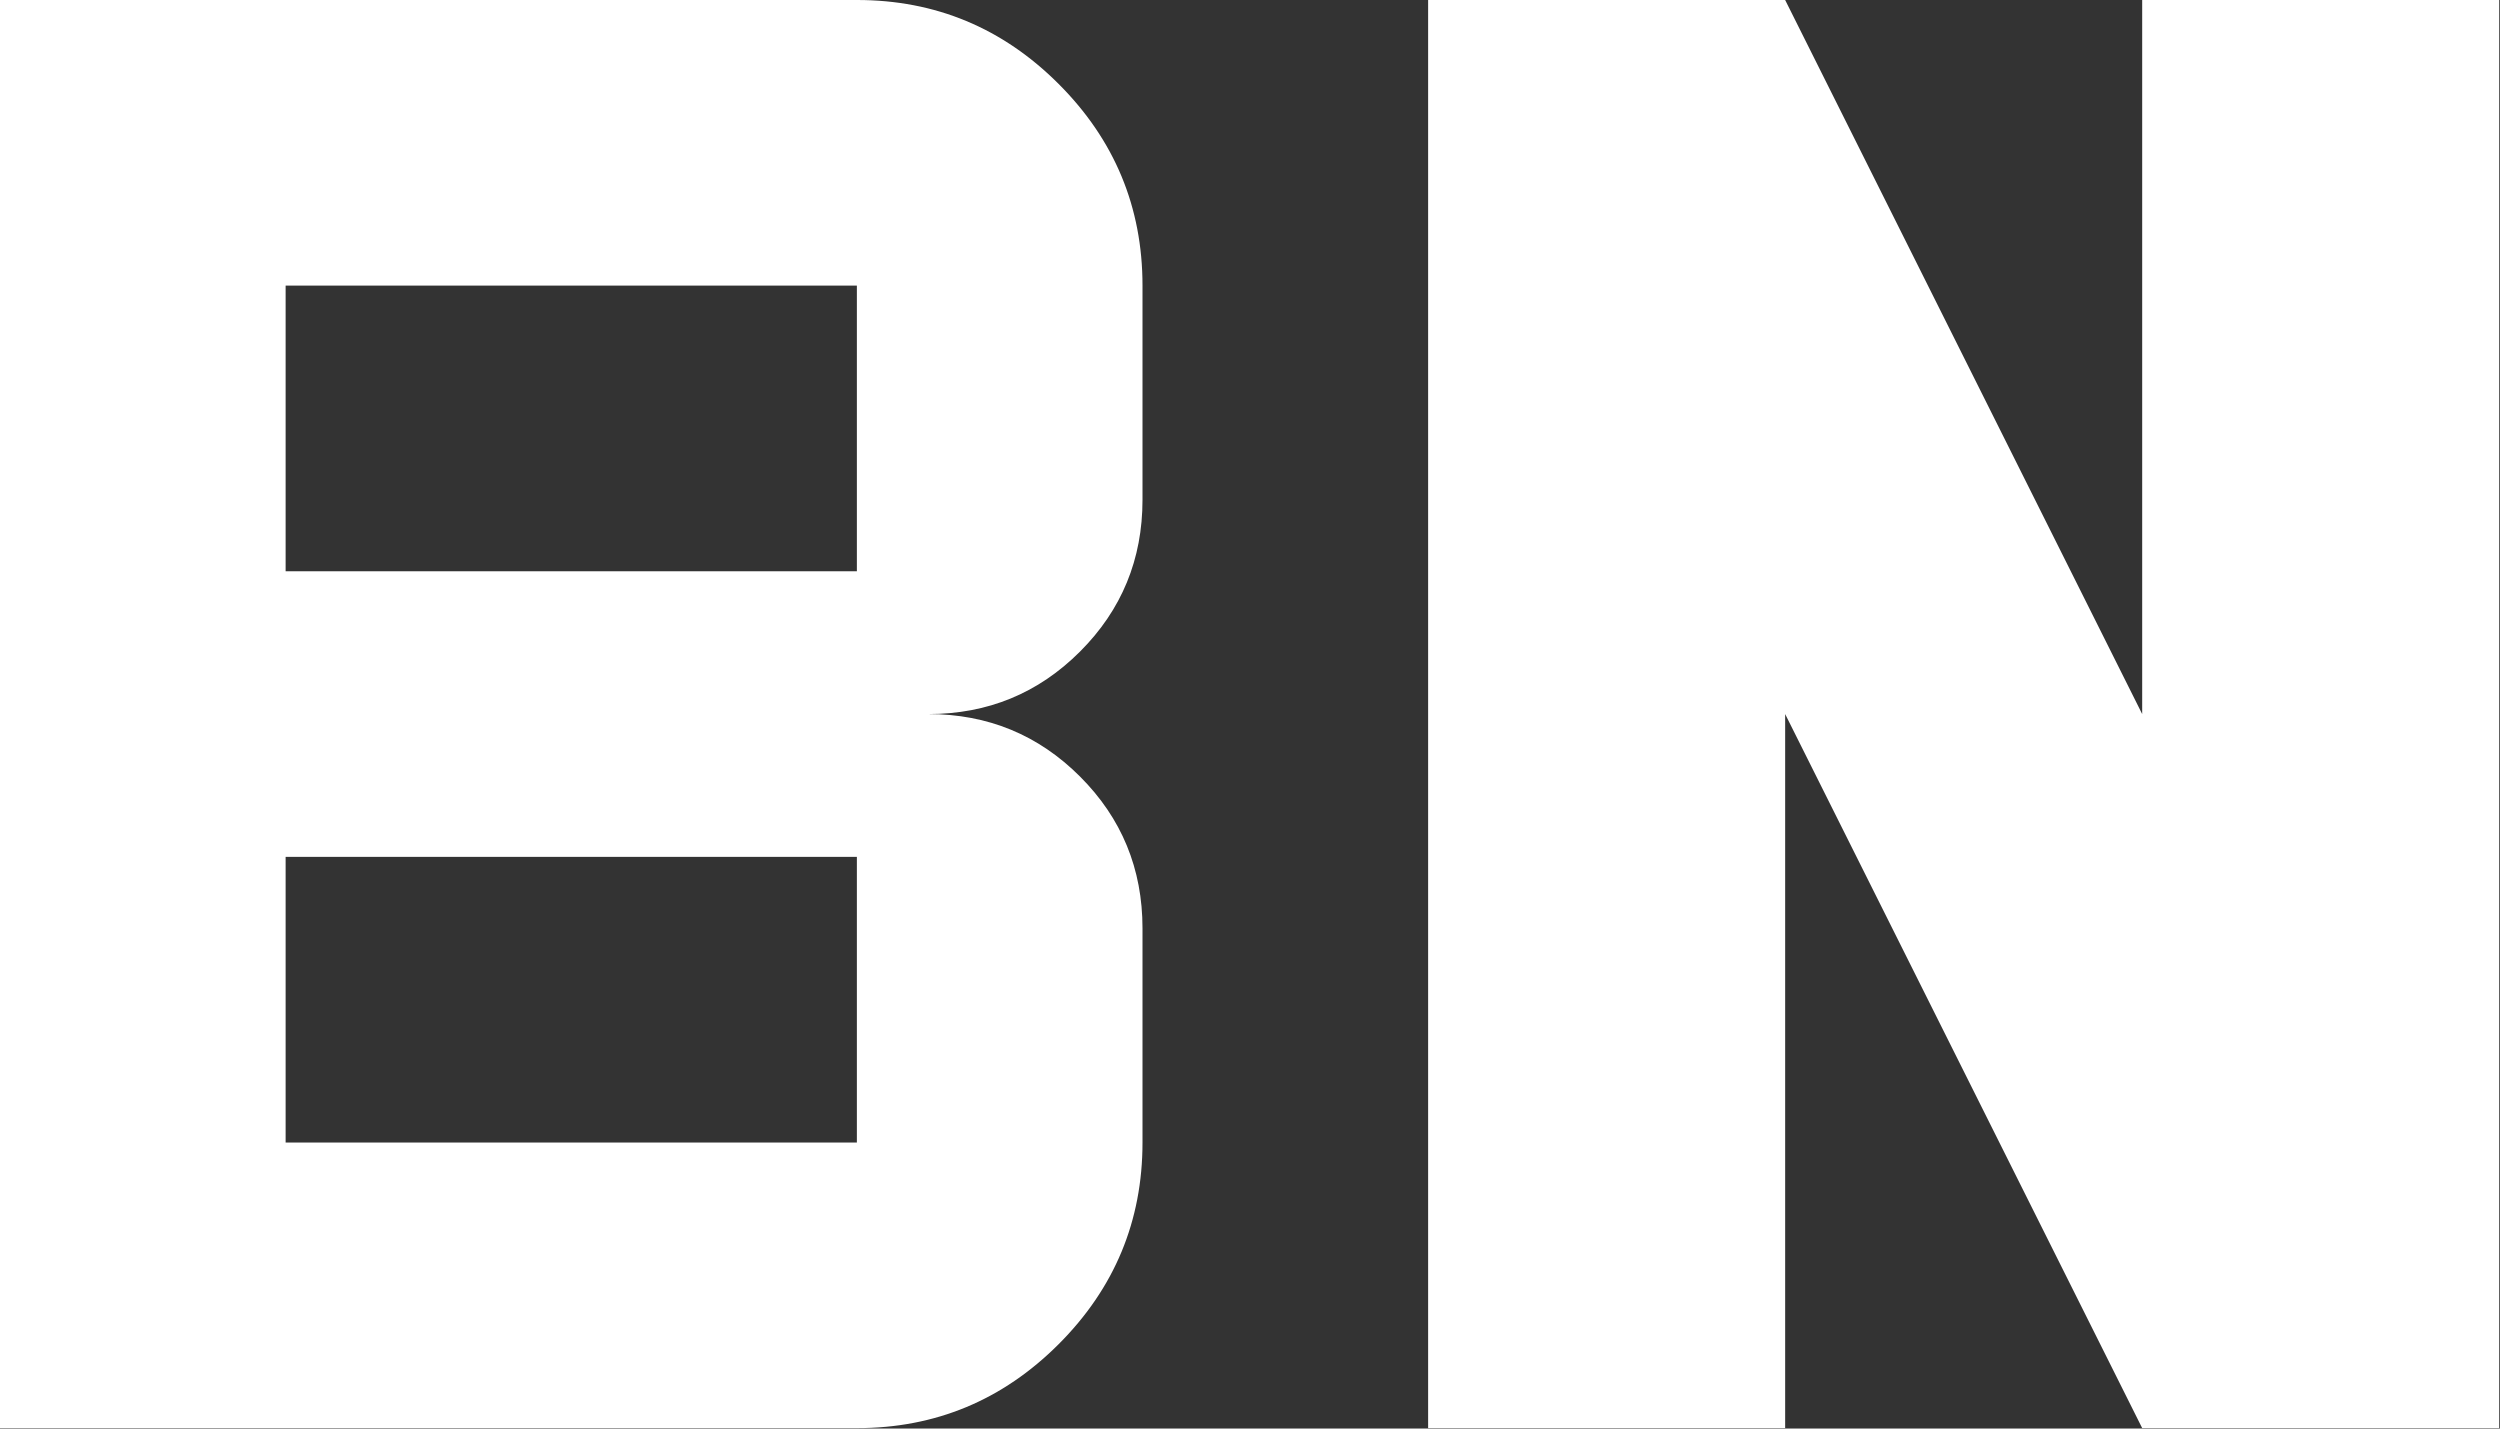<?xml version="1.0" encoding="UTF-8"?>
<svg fill="#fff" width="64mm" height="36.571mm" version="1.1" viewBox="0 0 64 36.571" xmlns="http://www.w3.org/2000/svg">
  <rect x="0" y="0" width="64" height="36.571" fill="#333333" stroke="none"/>
  <path transform="matrix(.457 0 0 .457 -1.2111e-7 -4.7177e-6)" d="m80 80v-80h20l22.25 44.5-2.25 0.5v-45h20v80h-20l-22.25-44.5 2.25-0.5v45z"/>
  <path transform="matrix(.457 0 0 .457 -1.2111e-7 -4.7177e-6)" d="m16 64h32v-16h-32zm0-32h32v-16h-32zm-16 48v-80h48c4.4 0 8.167 1.567 11.3 4.7s4.7 6.9 4.7 11.3v12c0 3.333-1.167 6.167-3.5 8.5s-5.167 3.5-8.5 3.5c3.333 0 6.167 1.167 8.5 3.5s3.5 5.167 3.5 8.5v12c0 4.4-1.567 8.167-4.7 11.3s-6.9 4.7-11.3 4.7z"/>
</svg>

